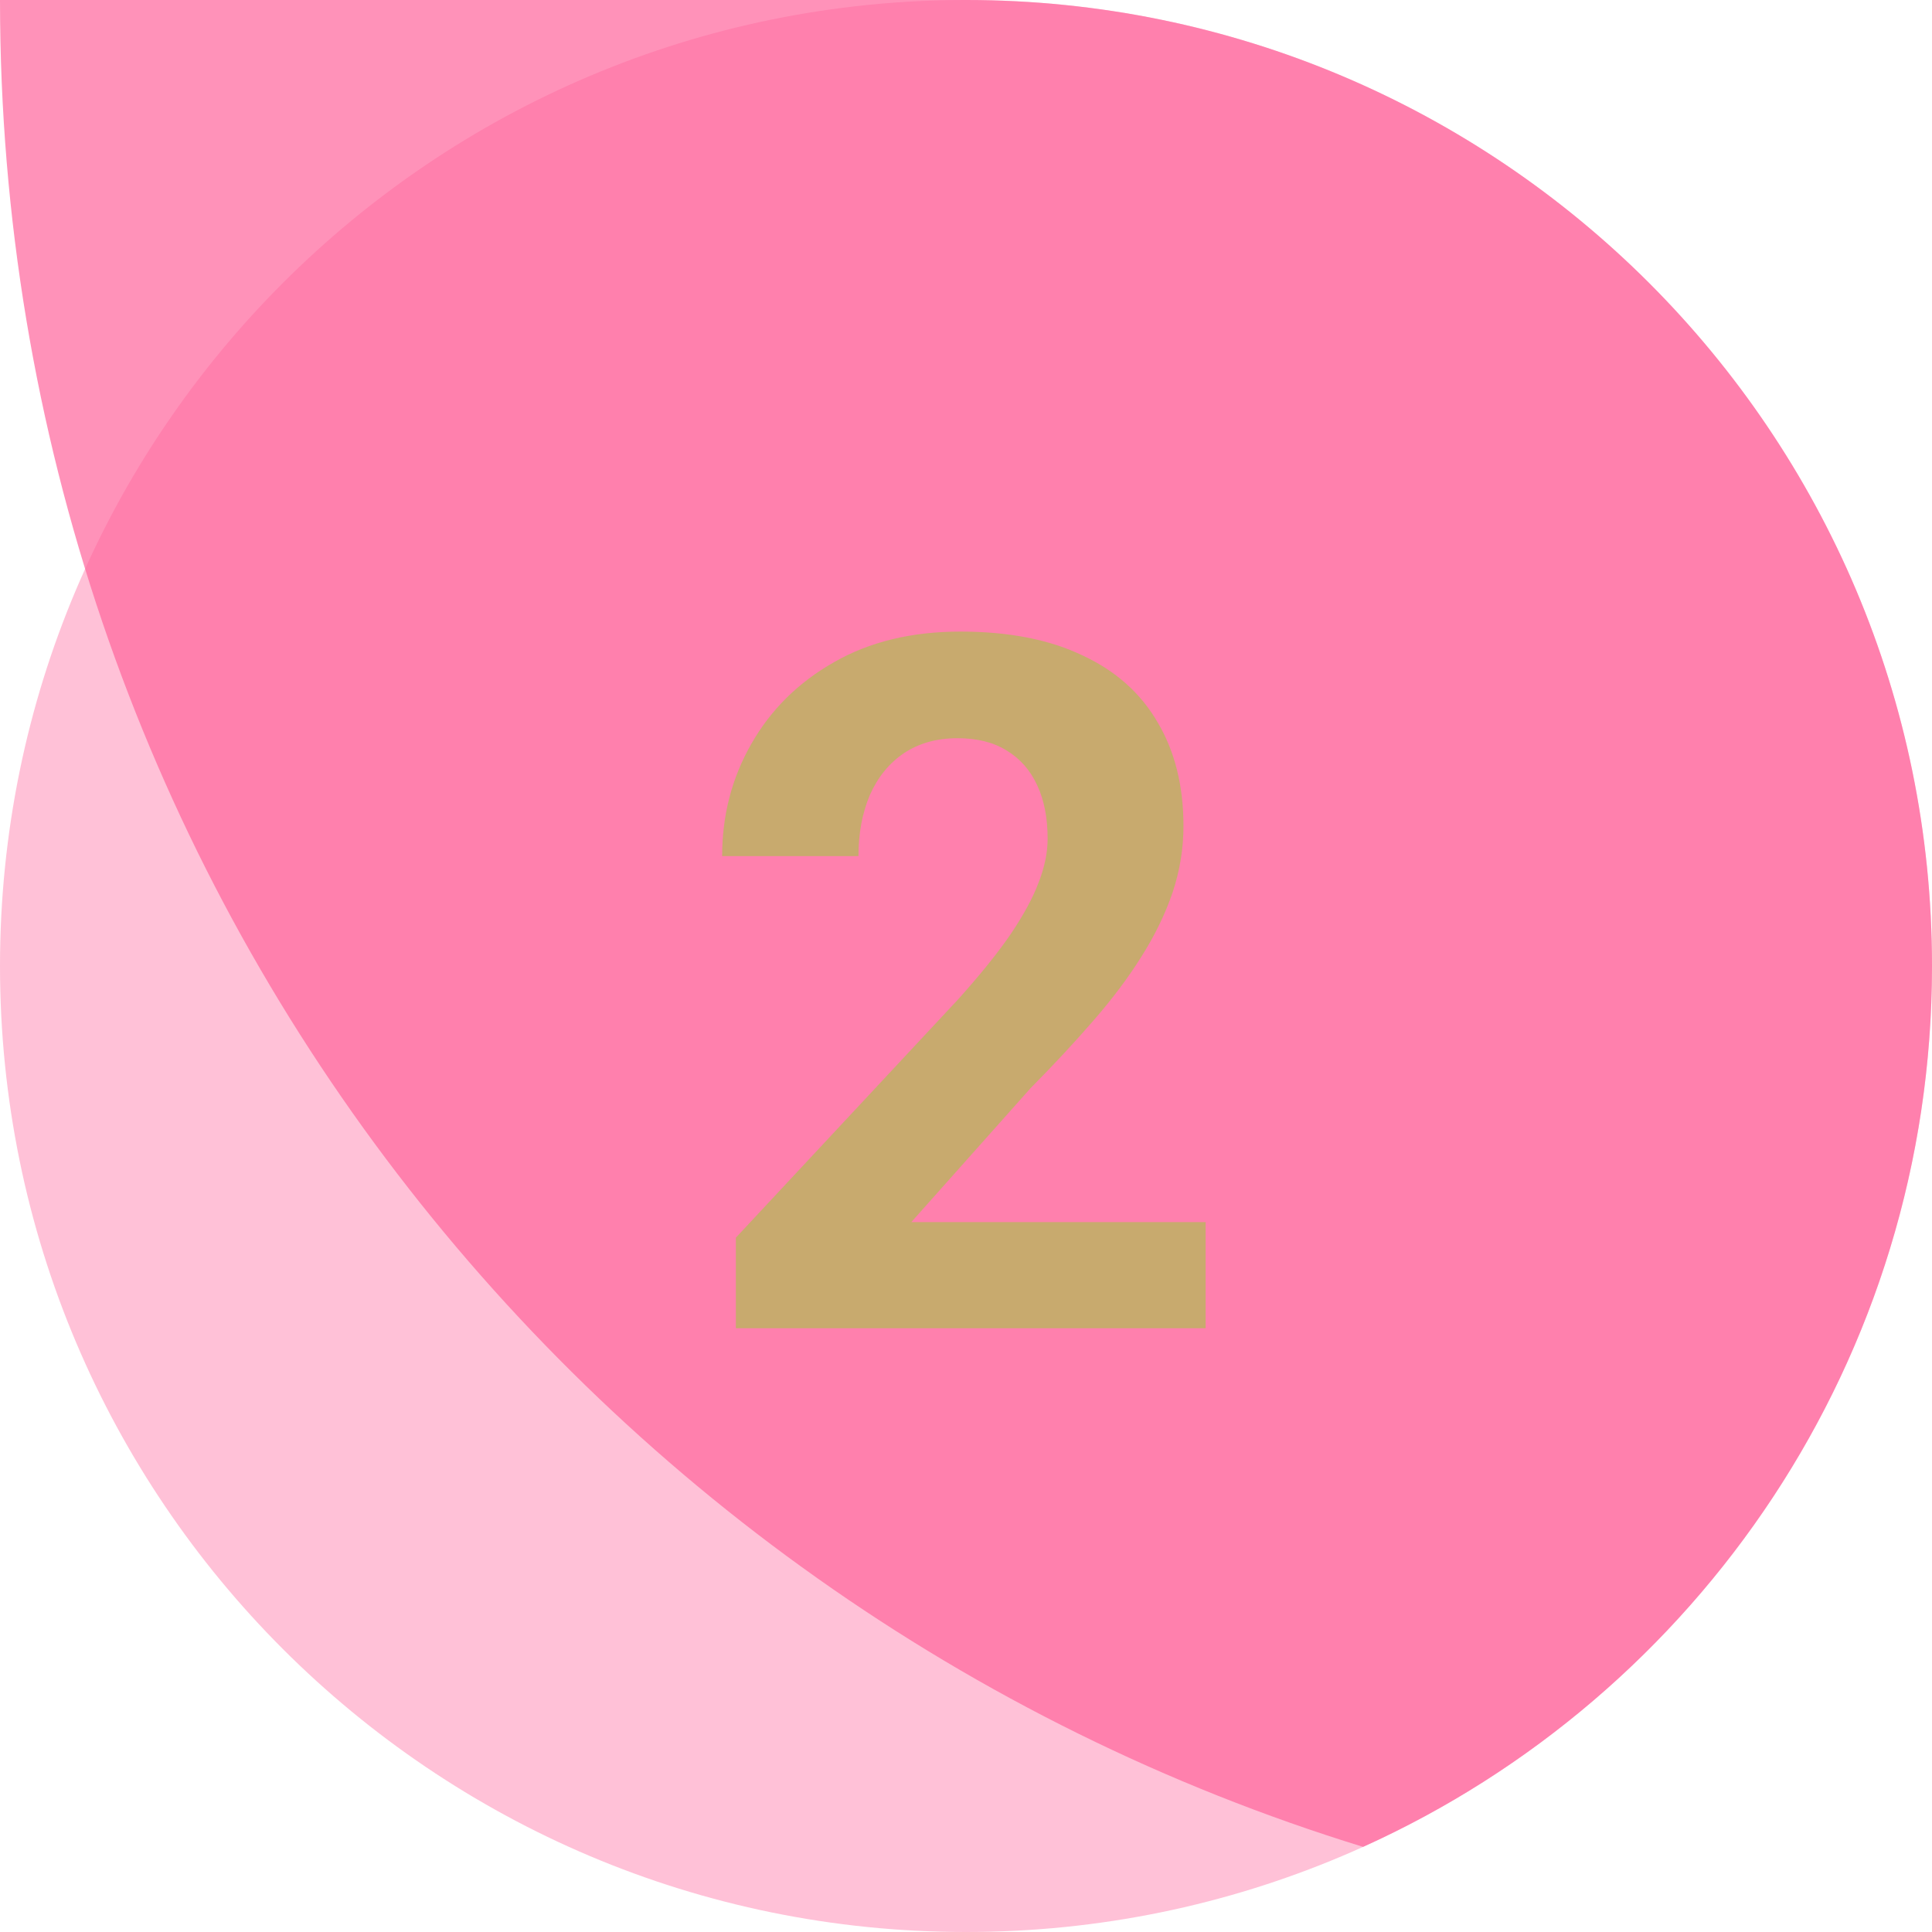 <svg width="32" height="32" viewBox="0 0 32 32" fill="none" xmlns="http://www.w3.org/2000/svg">
<path fill-rule="evenodd" clip-rule="evenodd" d="M0 0.016V1.39993e-06L16.013 0C24.84 0.007 31.995 7.163 32 15.99C32 15.993 32 15.997 32 16C32 16.003 32 16.007 32 16.01C31.996 22.498 28.13 28.083 22.577 30.59C9.508 26.569 0.007 14.402 0 0.016Z" fill="#FF659C" fill-opacity="0.7"/>
<path d="M16 32C7.163 32 3.86258e-07 24.837 0 16C-3.86261e-07 7.163 7.163 3.86258e-07 16 0C24.837 -3.86261e-07 32 7.163 32 16C32 24.837 24.837 32 16 32Z" fill="#FF659C" fill-opacity="0.4"/>
<path d="M19.969 20.242V22H12.188V20.5L15.867 16.555C16.237 16.143 16.529 15.781 16.742 15.469C16.956 15.151 17.109 14.867 17.203 14.617C17.302 14.362 17.352 14.12 17.352 13.891C17.352 13.547 17.294 13.253 17.18 13.008C17.065 12.758 16.896 12.565 16.672 12.43C16.453 12.294 16.182 12.227 15.859 12.227C15.516 12.227 15.219 12.31 14.969 12.477C14.724 12.643 14.537 12.875 14.406 13.172C14.281 13.469 14.219 13.805 14.219 14.18H11.961C11.961 13.503 12.122 12.883 12.445 12.32C12.768 11.753 13.224 11.302 13.812 10.969C14.401 10.63 15.099 10.461 15.906 10.461C16.703 10.461 17.375 10.591 17.922 10.852C18.474 11.107 18.891 11.477 19.172 11.961C19.458 12.44 19.602 13.013 19.602 13.68C19.602 14.055 19.542 14.422 19.422 14.781C19.302 15.135 19.13 15.49 18.906 15.844C18.688 16.193 18.422 16.547 18.109 16.906C17.797 17.266 17.451 17.638 17.07 18.023L15.094 20.242H19.969Z" fill="#C8AA6E"/>
</svg>
